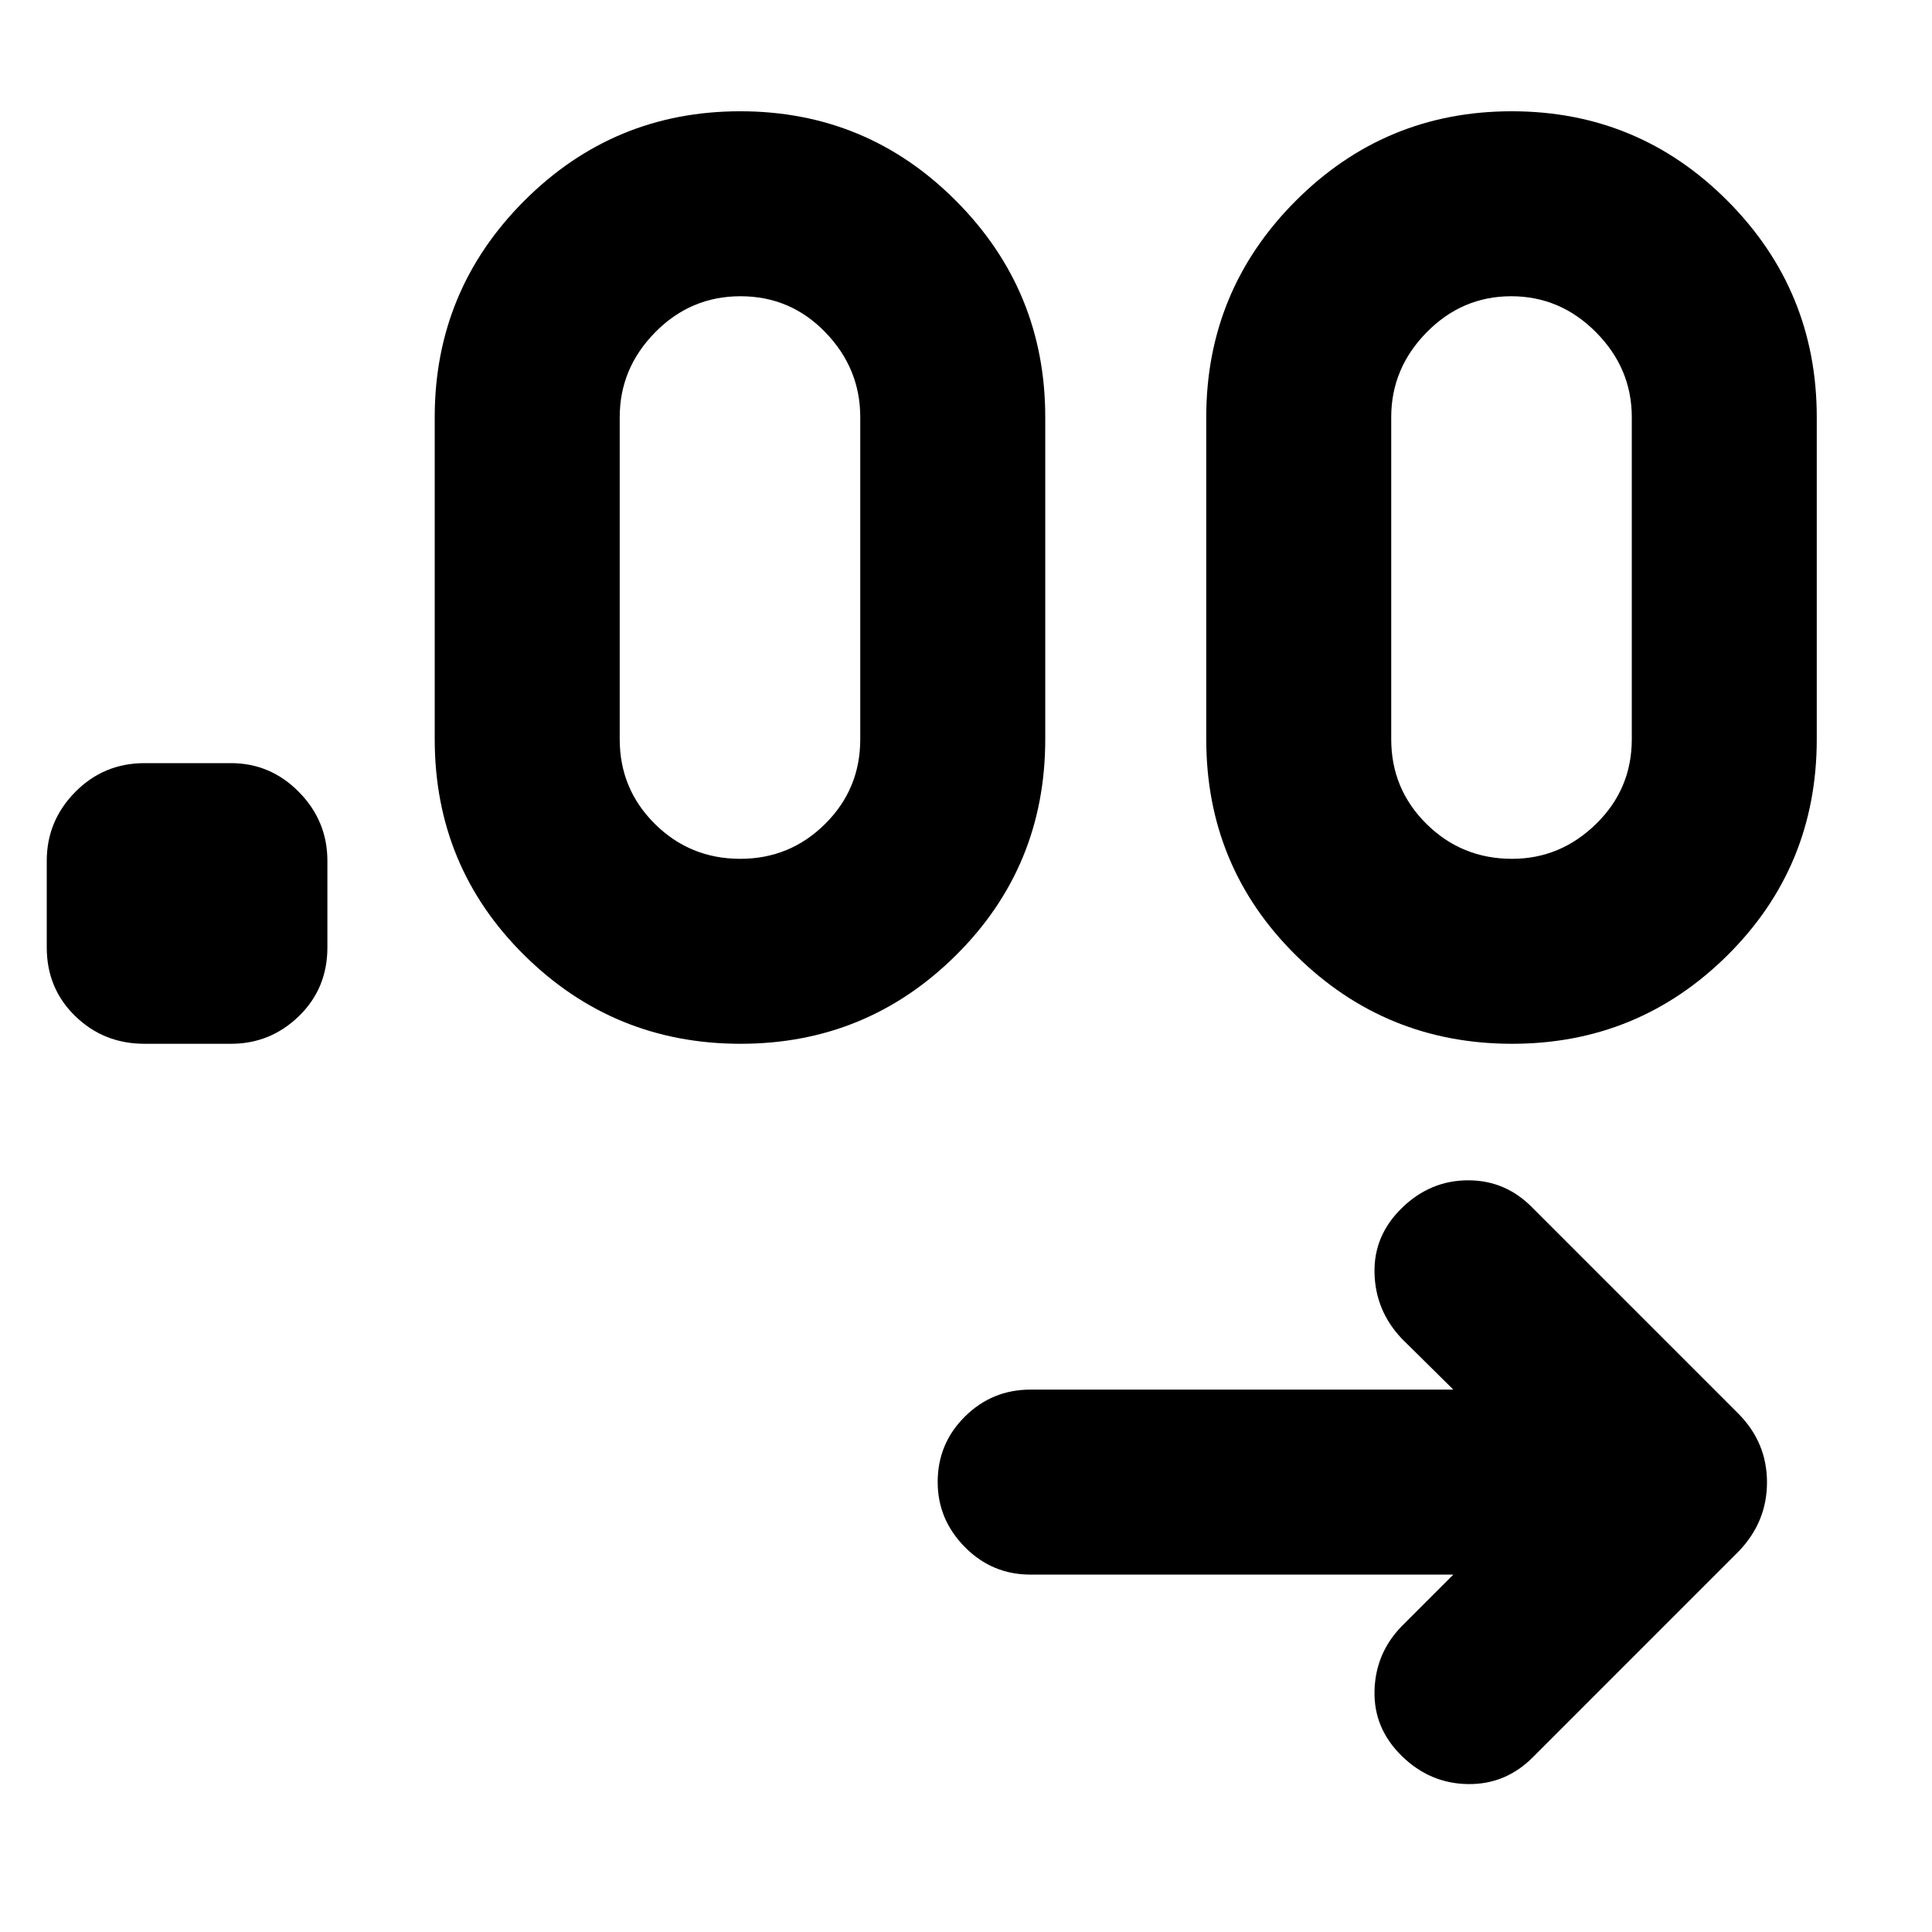 <svg xmlns="http://www.w3.org/2000/svg" height="40" viewBox="0 -960 960 960" width="40"><path d="M722.15-177.59H512.03q-19.07 0-32.59-13.68-13.51-13.67-13.51-32.33 0-19.09 13.51-32.5 13.52-13.41 32.59-13.41h210.12l-25.64-25.36q-13.06-13.81-13.52-32.52-.47-18.71 13.64-32.41 14.1-13.71 32.93-13.71t32.27 13.99l102.11 102.11q14.07 14.3 14.07 33.97 0 19.67-14.07 34.31L761.83-87.01q-13.59 13.79-32.46 13.51-18.88-.28-32.86-13.99-13.99-13.7-13.52-32.37.47-18.68 13.52-32.1l25.64-25.63ZM114.8-441.35H71.78q-20.24 0-34.4-13.75-14.15-13.75-14.15-34.13v-43.02q0-19.87 14.15-34.21 14.16-14.34 34.4-14.34h43.02q19.59 0 33.74 14.34 14.14 14.34 14.14 34.21v43.02q0 20.38-14.14 34.13-14.15 13.75-33.74 13.75Zm253.2 0q-63 0-107.49-44.02-44.5-44.02-44.5-107.33v-160q0-62.97 44.46-107.49 44.46-44.52 107.35-44.52 62.89 0 107.22 44.52 44.34 44.52 44.34 107.49v160q0 63.31-44.34 107.33-44.33 44.02-107.04 44.02Zm383.36 0q-62.99 0-107.49-44.02-44.49-44.02-44.49-107.33v-160q0-62.97 44.45-107.49 44.46-44.52 107.35-44.52 62.89 0 107.23 44.52 44.33 44.52 44.33 107.49v160q0 63.31-44.33 107.33-44.34 44.02-107.05 44.02Zm-383.51-91.91q24.69 0 42.15-17.34 17.46-17.33 17.46-42.1v-160q0-24.28-17.35-42.19-17.35-17.91-42.14-17.91t-42.41 17.91q-17.63 17.91-17.63 42.19v160q0 24.77 17.48 42.1 17.47 17.34 42.44 17.34Zm383.5 0q23.99 0 41.73-17.34 17.75-17.33 17.75-42.1v-160q0-24.28-17.77-42.19-17.77-17.91-42.14-17.91t-42 17.91q-17.63 17.91-17.63 42.19v160q0 24.77 17.52 42.1 17.51 17.34 42.54 17.34Z"/></svg>